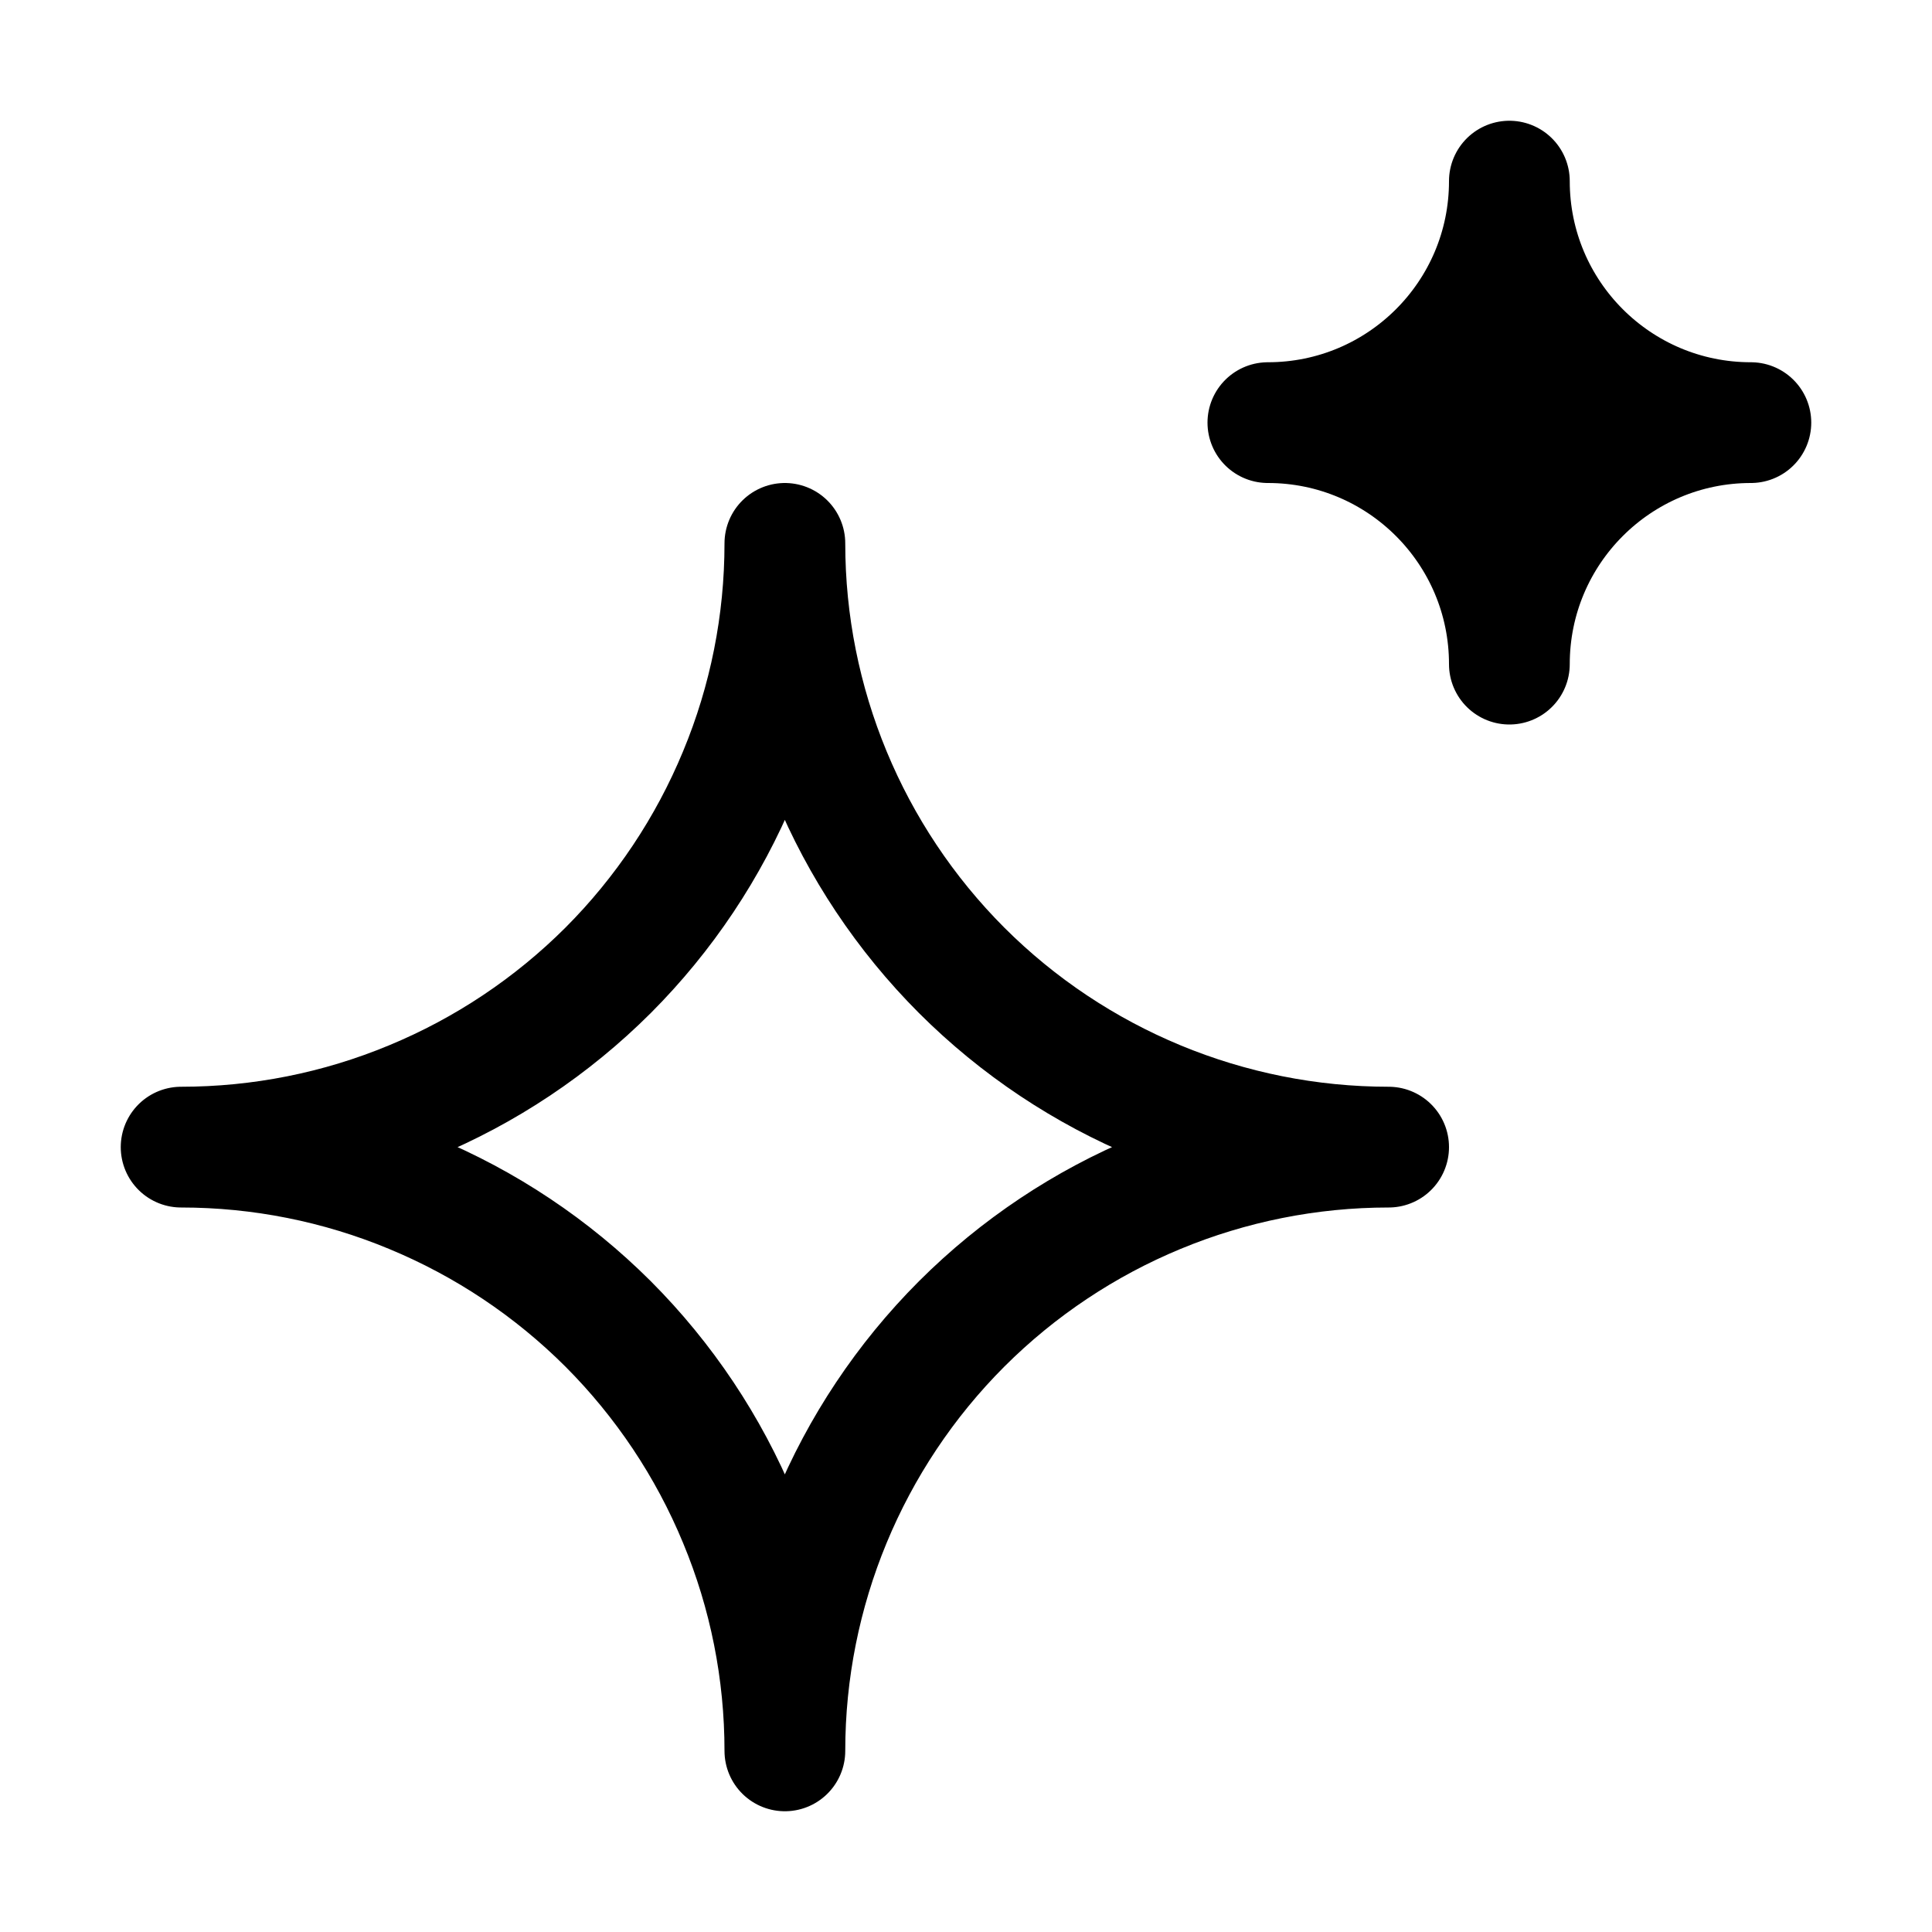 <svg xmlns="http://www.w3.org/2000/svg" width="16" height="16" viewBox="0 0 16 16" fill="none">
<g id="ai[common,sparks,ai,effect,brightness,interlligence]">
<path id="Vector" d="M1.5 9.5C2.157 9.5 2.807 9.371 3.413 9.119C4.02 8.868 4.571 8.5 5.036 8.036C5.5 7.571 5.868 7.02 6.119 6.413C6.371 5.807 6.5 5.157 6.5 4.5C6.5 5.826 7.027 7.098 7.964 8.036C8.902 8.973 10.174 9.5 11.5 9.5C10.174 9.5 8.902 10.027 7.964 10.964C7.027 11.902 6.5 13.174 6.5 14.5C6.5 13.843 6.371 13.193 6.119 12.587C5.868 11.98 5.5 11.429 5.036 10.964C4.571 10.5 4.02 10.132 3.413 9.881C2.807 9.629 2.157 9.5 1.5 9.5Z" stroke="black" stroke-linecap="round" stroke-linejoin="round"/>
<path id="Vector_2" d="M10.5 3.5C11.605 3.5 12.5 2.605 12.5 1.5C12.5 2.605 13.395 3.5 14.5 3.5C13.395 3.5 12.5 4.395 12.5 5.5C12.5 4.395 11.605 3.5 10.5 3.5Z" fill="black" stroke="black" stroke-linecap="round" stroke-linejoin="round"/>
</g>
</svg>